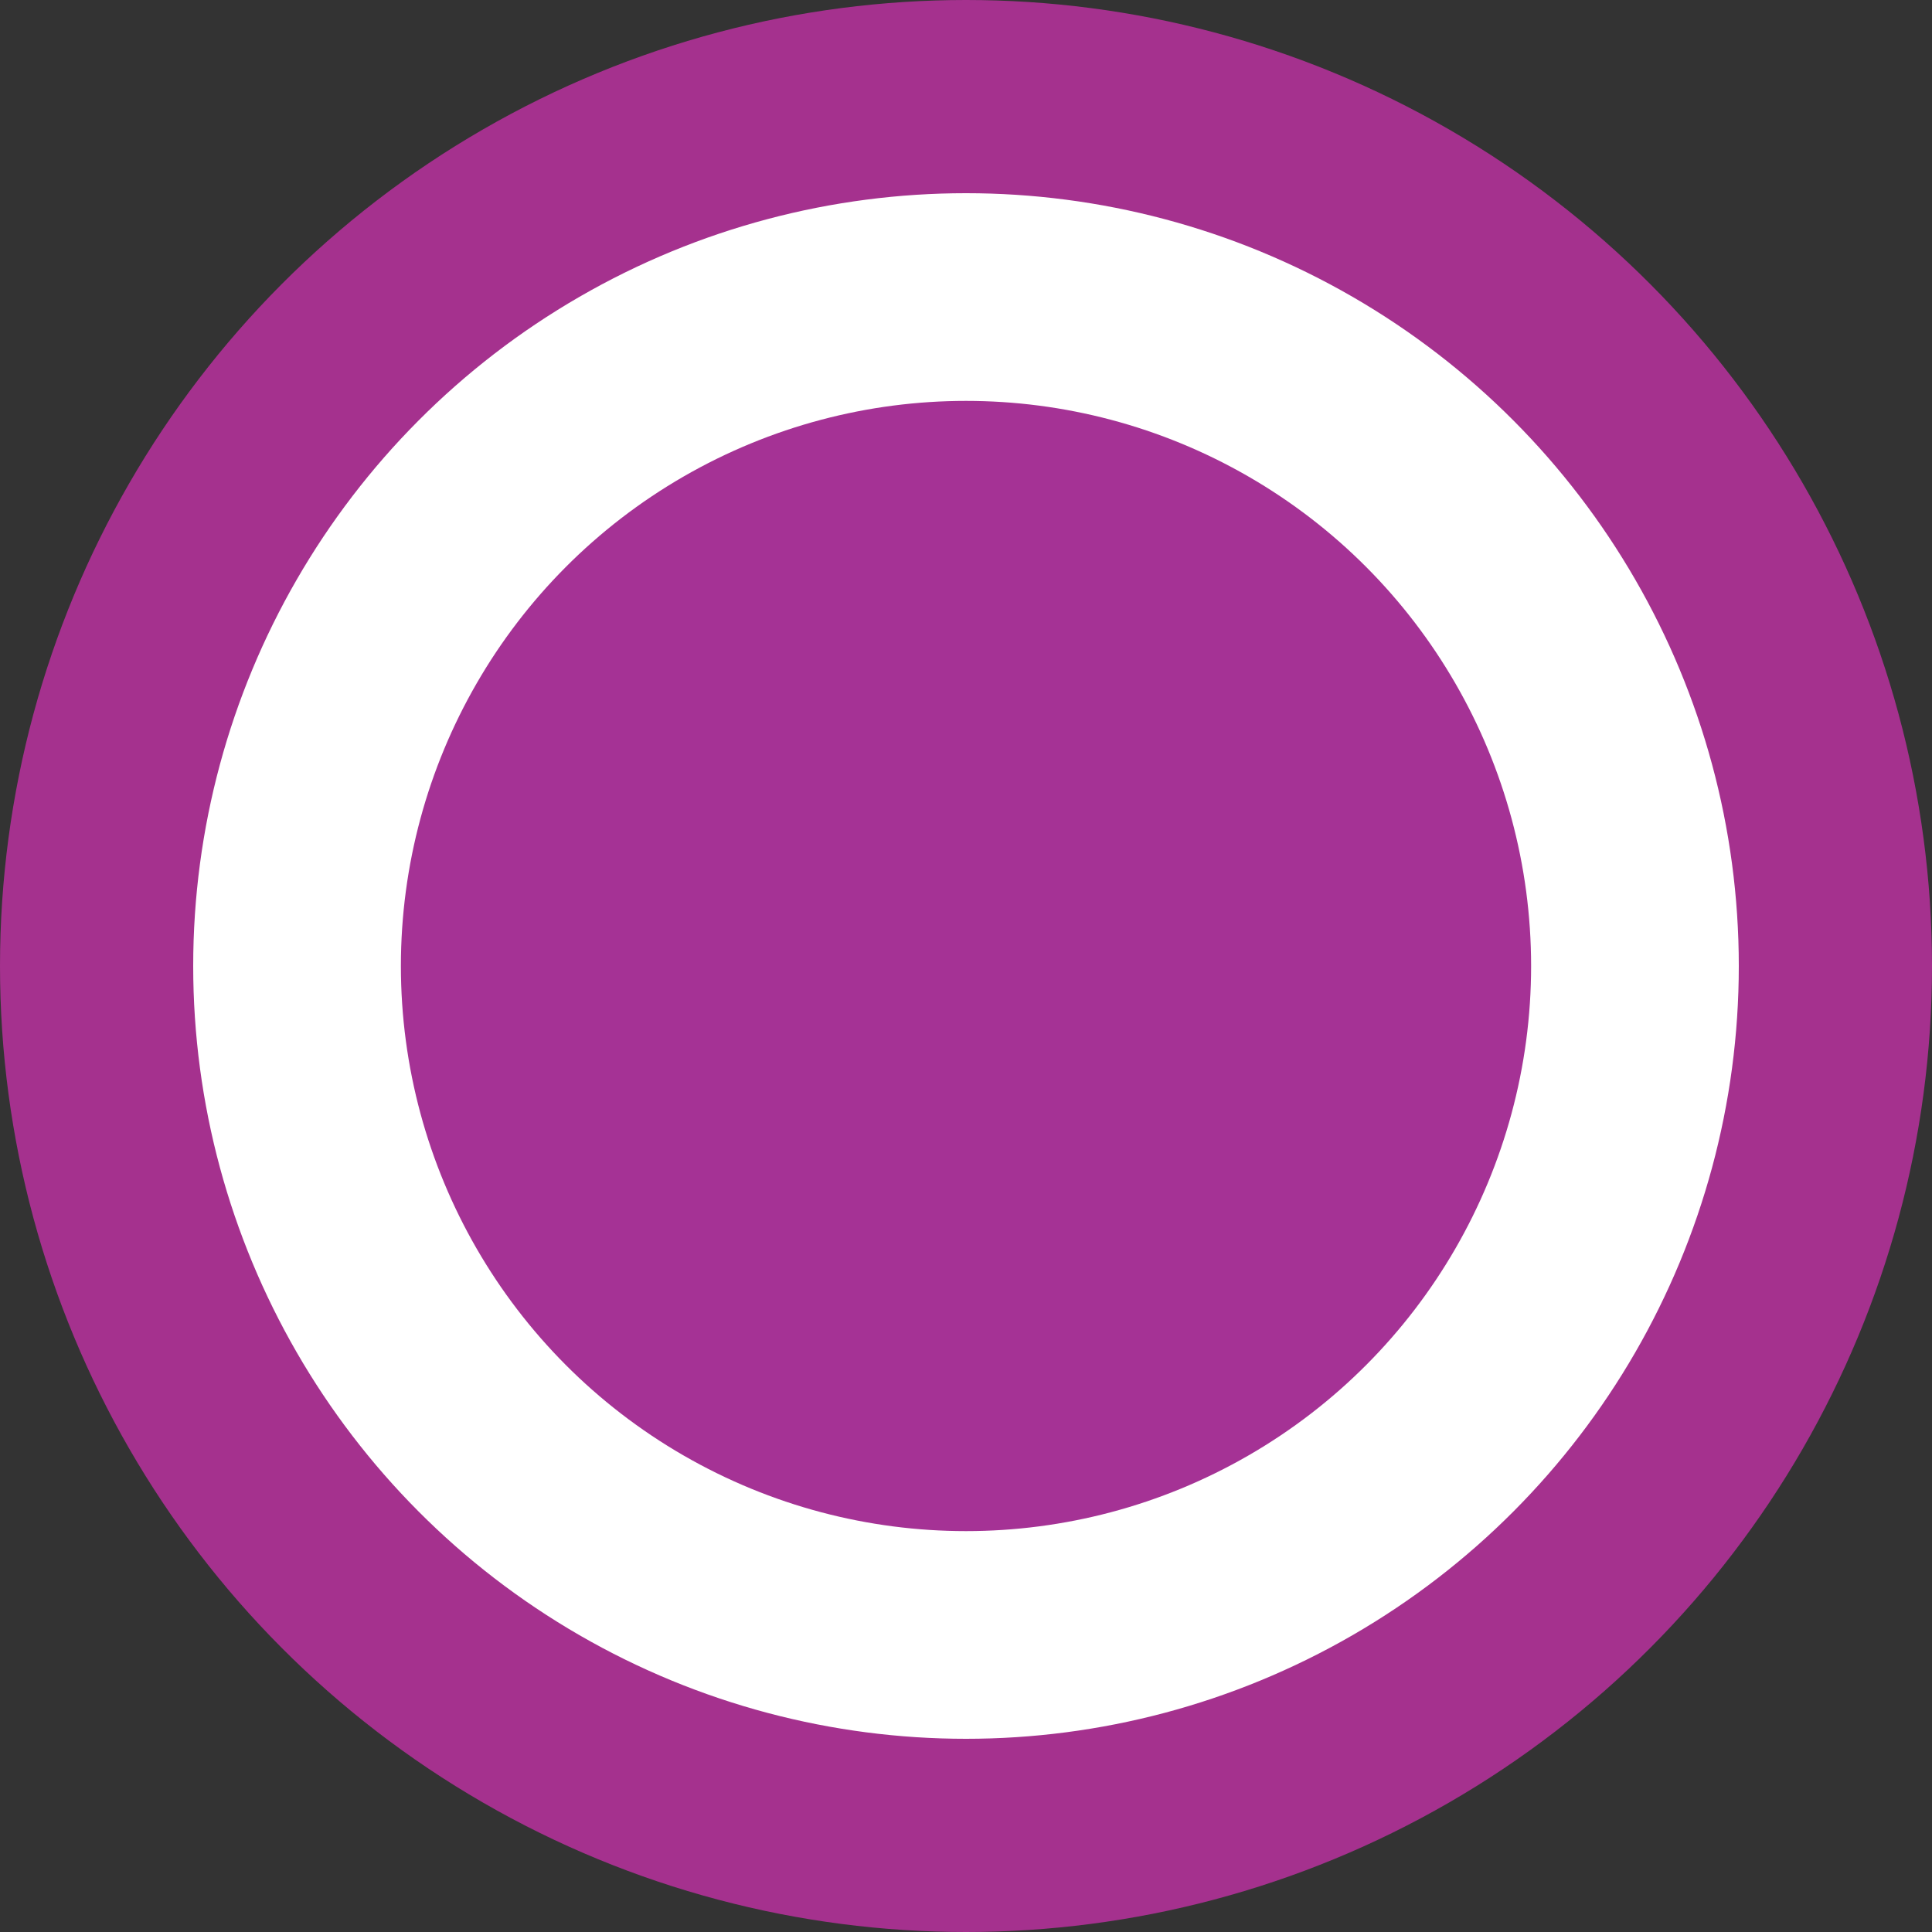 <svg id="Layer_1" data-name="Layer 1" xmlns="http://www.w3.org/2000/svg" viewBox="0 0 40 40"><rect x="0" y="0" width="40" height="40" fill="#333333" stroke="none"/><defs><style>.cls-1{fill:#fff;stroke:#a5318e;stroke-miterlimit:10;stroke-width:4px;}.cls-2{fill:#a53295;}</style></defs><title>Courts_4</title><circle class="cls-1" cx="20" cy="20" r="18"/><circle class="cls-2" cx="20" cy="20" r="11.7"/></svg>